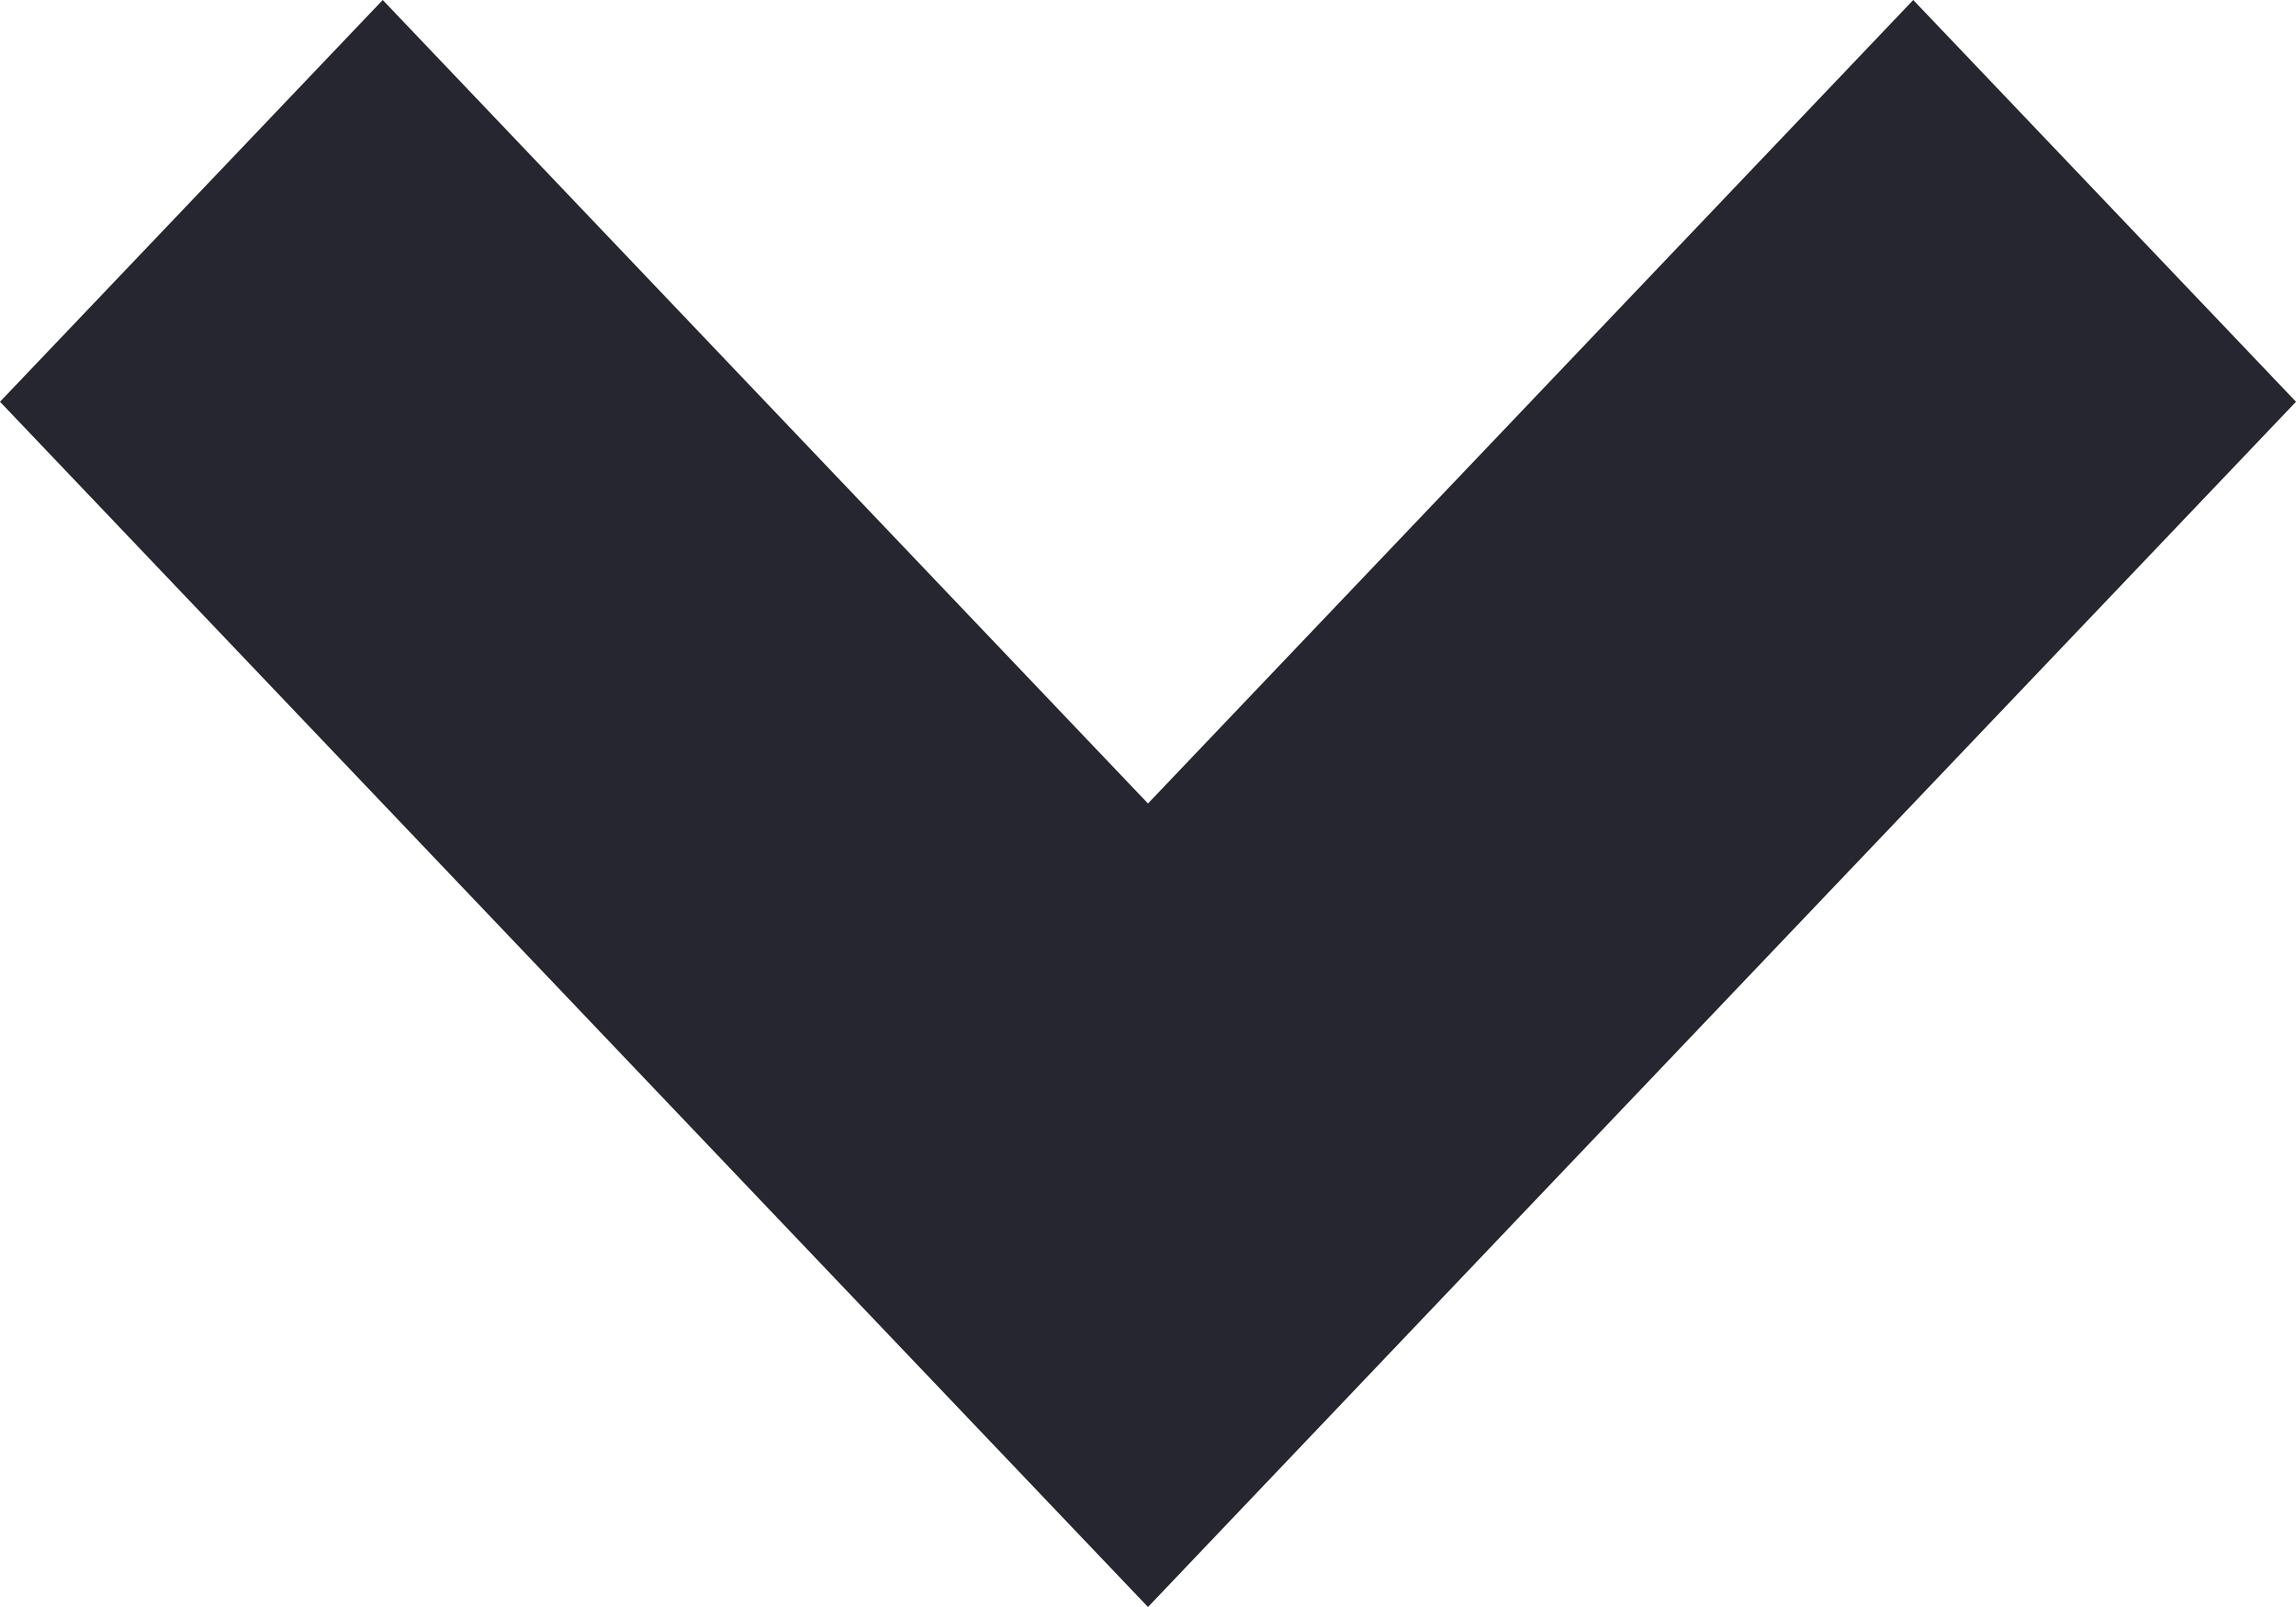 <svg xmlns="http://www.w3.org/2000/svg" width="10" height="7" viewBox="0 0 10 7">
  <path fill="#262630" d="M421,883.75l-3.334,3.5h0L416,889h0l-1.667-1.75h0L411,883.75l1.667-1.75L416,885.5l3.333-3.5Z" transform="translate(-411 -882)"/>
</svg>
